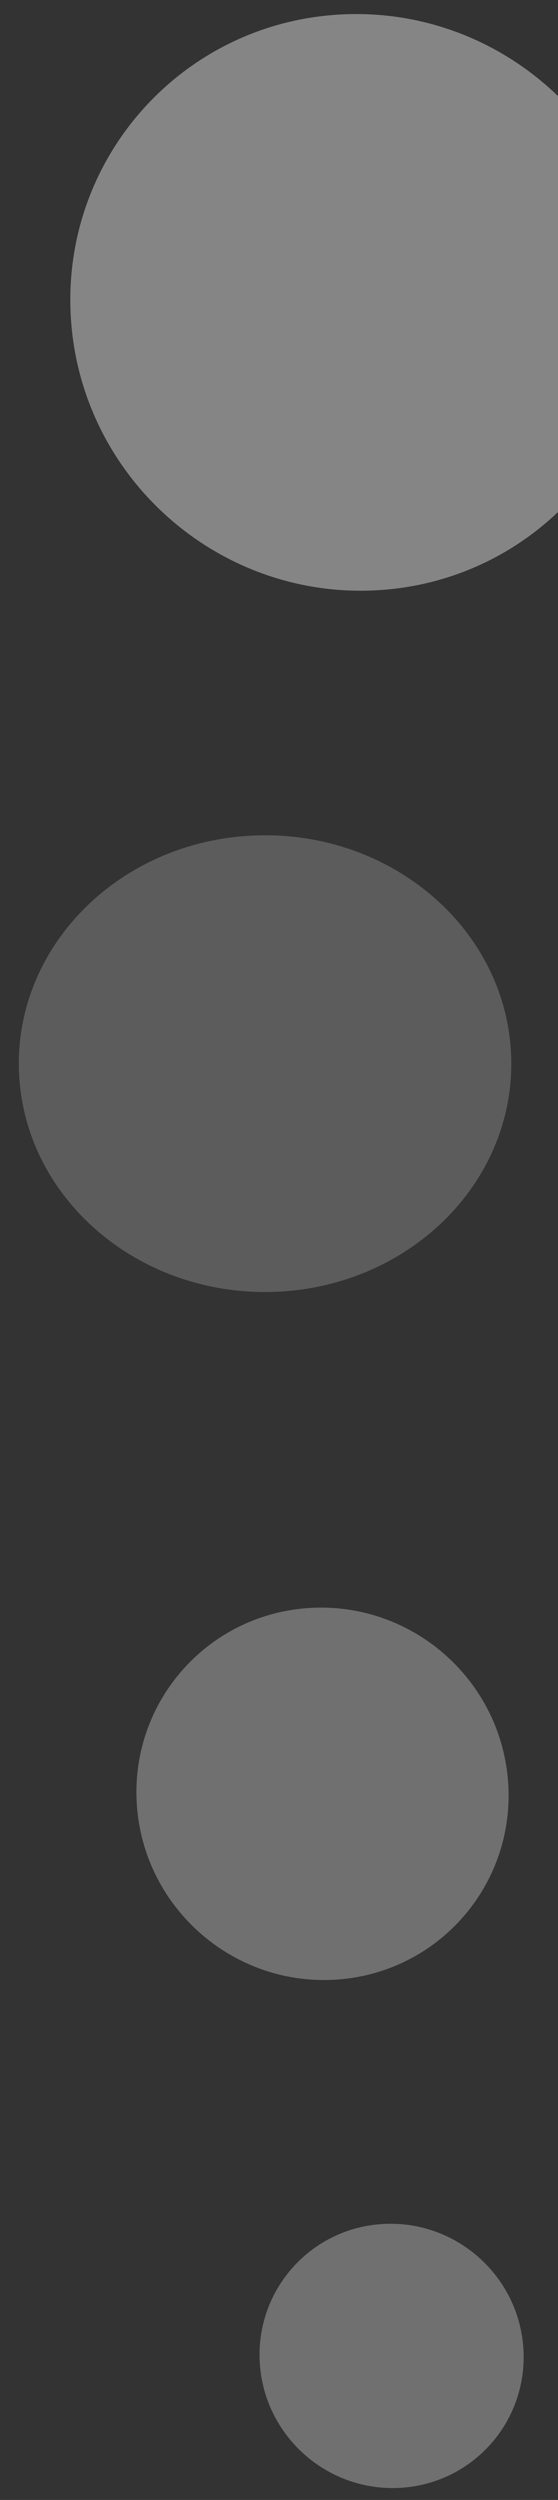 <svg width="93" height="416" viewBox="0 0 93 416" fill="none" xmlns="http://www.w3.org/2000/svg">
<rect x="0" y="0" width="93" height="416" fill="#333333" stroke="none"/>
<path d="M3.2 179.051C1.973 158.095 19.325 140.187 41.957 139.051C64.588 137.916 83.928 153.983 85.154 174.939C86.381 195.895 69.029 213.803 46.398 214.939C23.767 216.075 4.426 200.007 3.2 179.051Z" fill="white" fill-opacity="0.2"/>
<path d="M22.79 300.051C21.79 282.959 34.841 268.408 51.94 267.55C69.04 266.692 83.712 279.852 84.712 296.944C85.713 314.035 72.662 328.586 55.562 329.444C38.463 330.302 23.791 317.142 22.79 300.051Z" fill="white" fill-opacity="0.3"/>
<path d="M43.293 393.133C42.584 381.004 51.846 370.677 63.98 370.068C76.115 369.459 86.528 378.799 87.238 390.928C87.948 403.058 78.686 413.384 66.551 413.993C54.416 414.602 44.003 405.263 43.293 393.133Z" fill="white" fill-opacity="0.3"/>
<path d="M11.801 52.725C10.252 26.261 30.46 3.73 56.936 2.401C83.412 1.073 106.131 21.45 107.68 47.914C109.229 74.378 89.021 96.909 62.545 98.237C36.068 99.566 13.35 79.189 11.801 52.725Z" fill="white" fill-opacity="0.4"/>
</svg>
